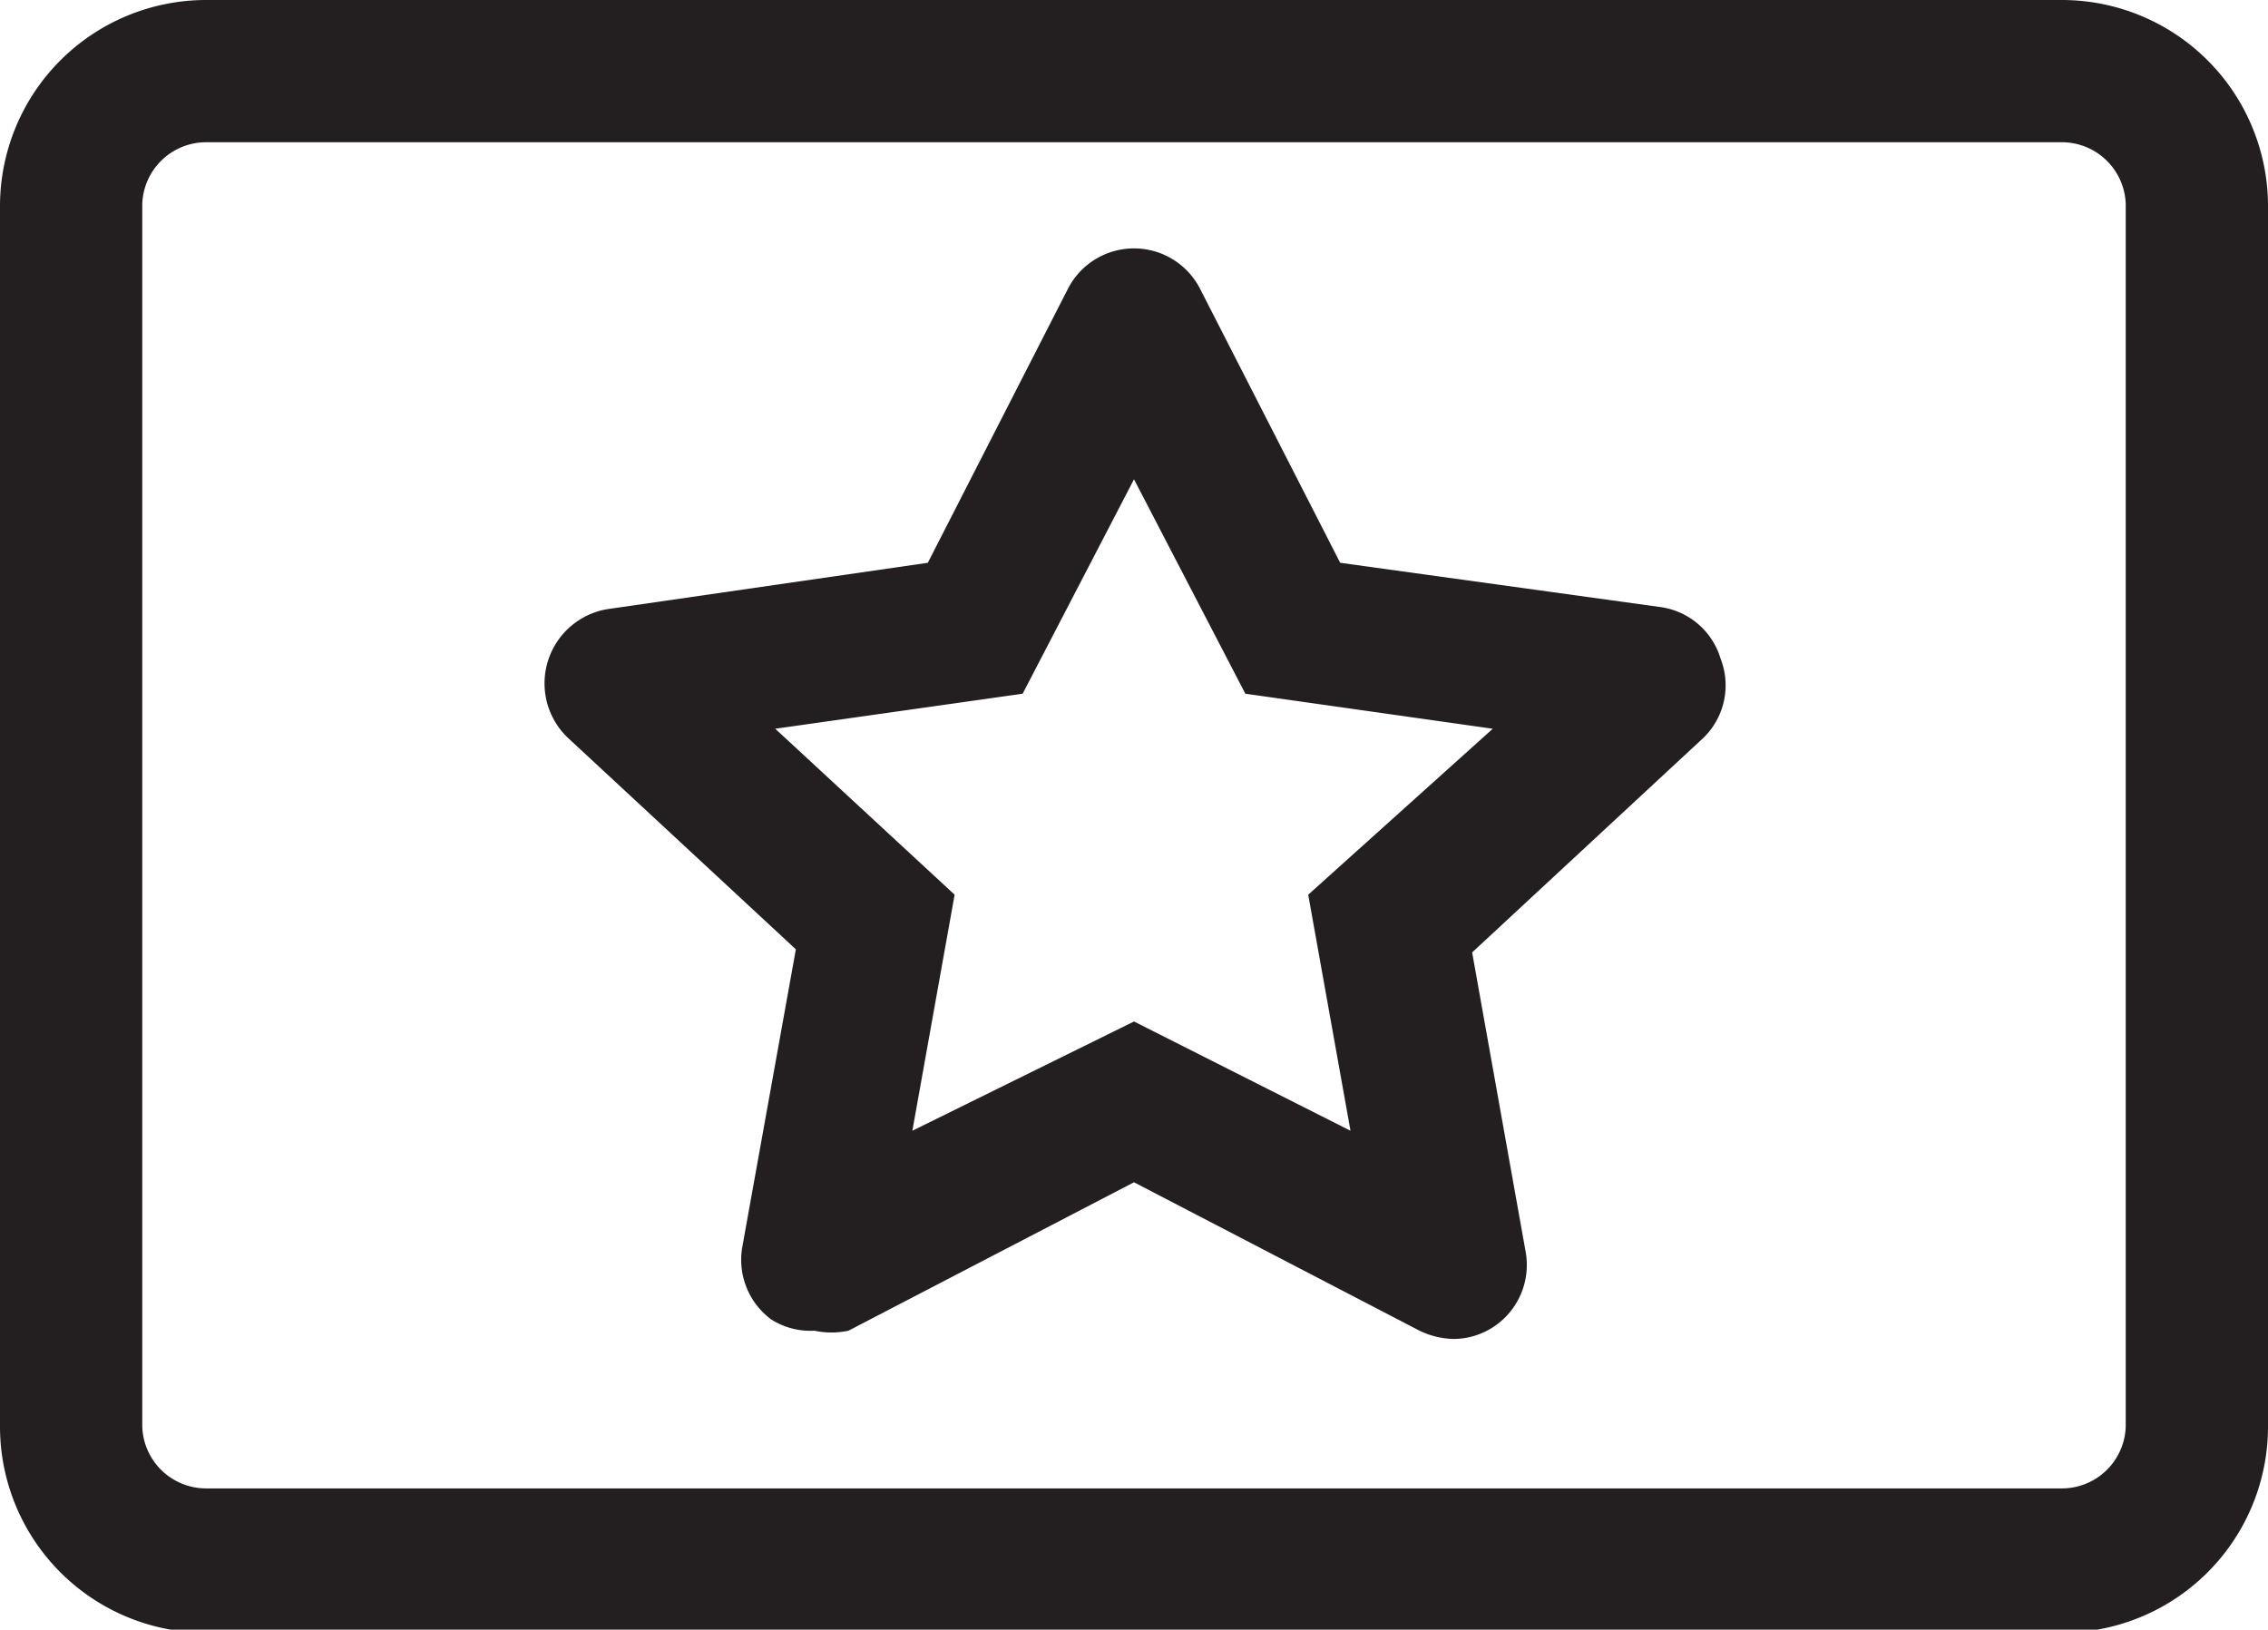 <svg id="Layer" xmlns="http://www.w3.org/2000/svg" viewBox="0 0 22 15.81"><defs><style>.cls-1{fill:#231f20;}.cls-2{opacity:0.5;}</style></defs><path class="cls-1" d="M21,4.09H3a2,2,0,0,0-2,2V17.93a2,2,0,0,0,2,2H21a2,2,0,0,0,2-2V6.07A2,2,0,0,0,21,4.09Zm.62,13.84a.62.62,0,0,1-.62.6H3a.62.62,0,0,1-.62-.6V6.07A.62.62,0,0,1,3,5.47H21a.62.62,0,0,1,.62.6Z" transform="translate(-1 -4.09)"/><path class="cls-1" d="M17.69,10.48a.71.71,0,0,0-.58-.5L14,9.55,12.64,6.89a.72.72,0,0,0-1.28,0L10,9.55,6.89,10a.73.73,0,0,0-.39,1.24l2.22,2.06L8.2,16.19a.72.72,0,0,0,.28.7A.71.71,0,0,0,8.9,17,.8.8,0,0,0,9.23,17L12,15.56,14.77,17a.8.8,0,0,0,.33.08.71.71,0,0,0,.42-.14.72.72,0,0,0,.28-.7l-.52-2.91,2.22-2.06A.71.71,0,0,0,17.69,10.48Zm-4,2.29.41,2.29L12,14,9.85,15.06l.41-2.29L8.52,11.16l2.4-.34L12,8.74l1.08,2.08,2.4.34Z" transform="translate(-1 -4.09)"/></svg>
